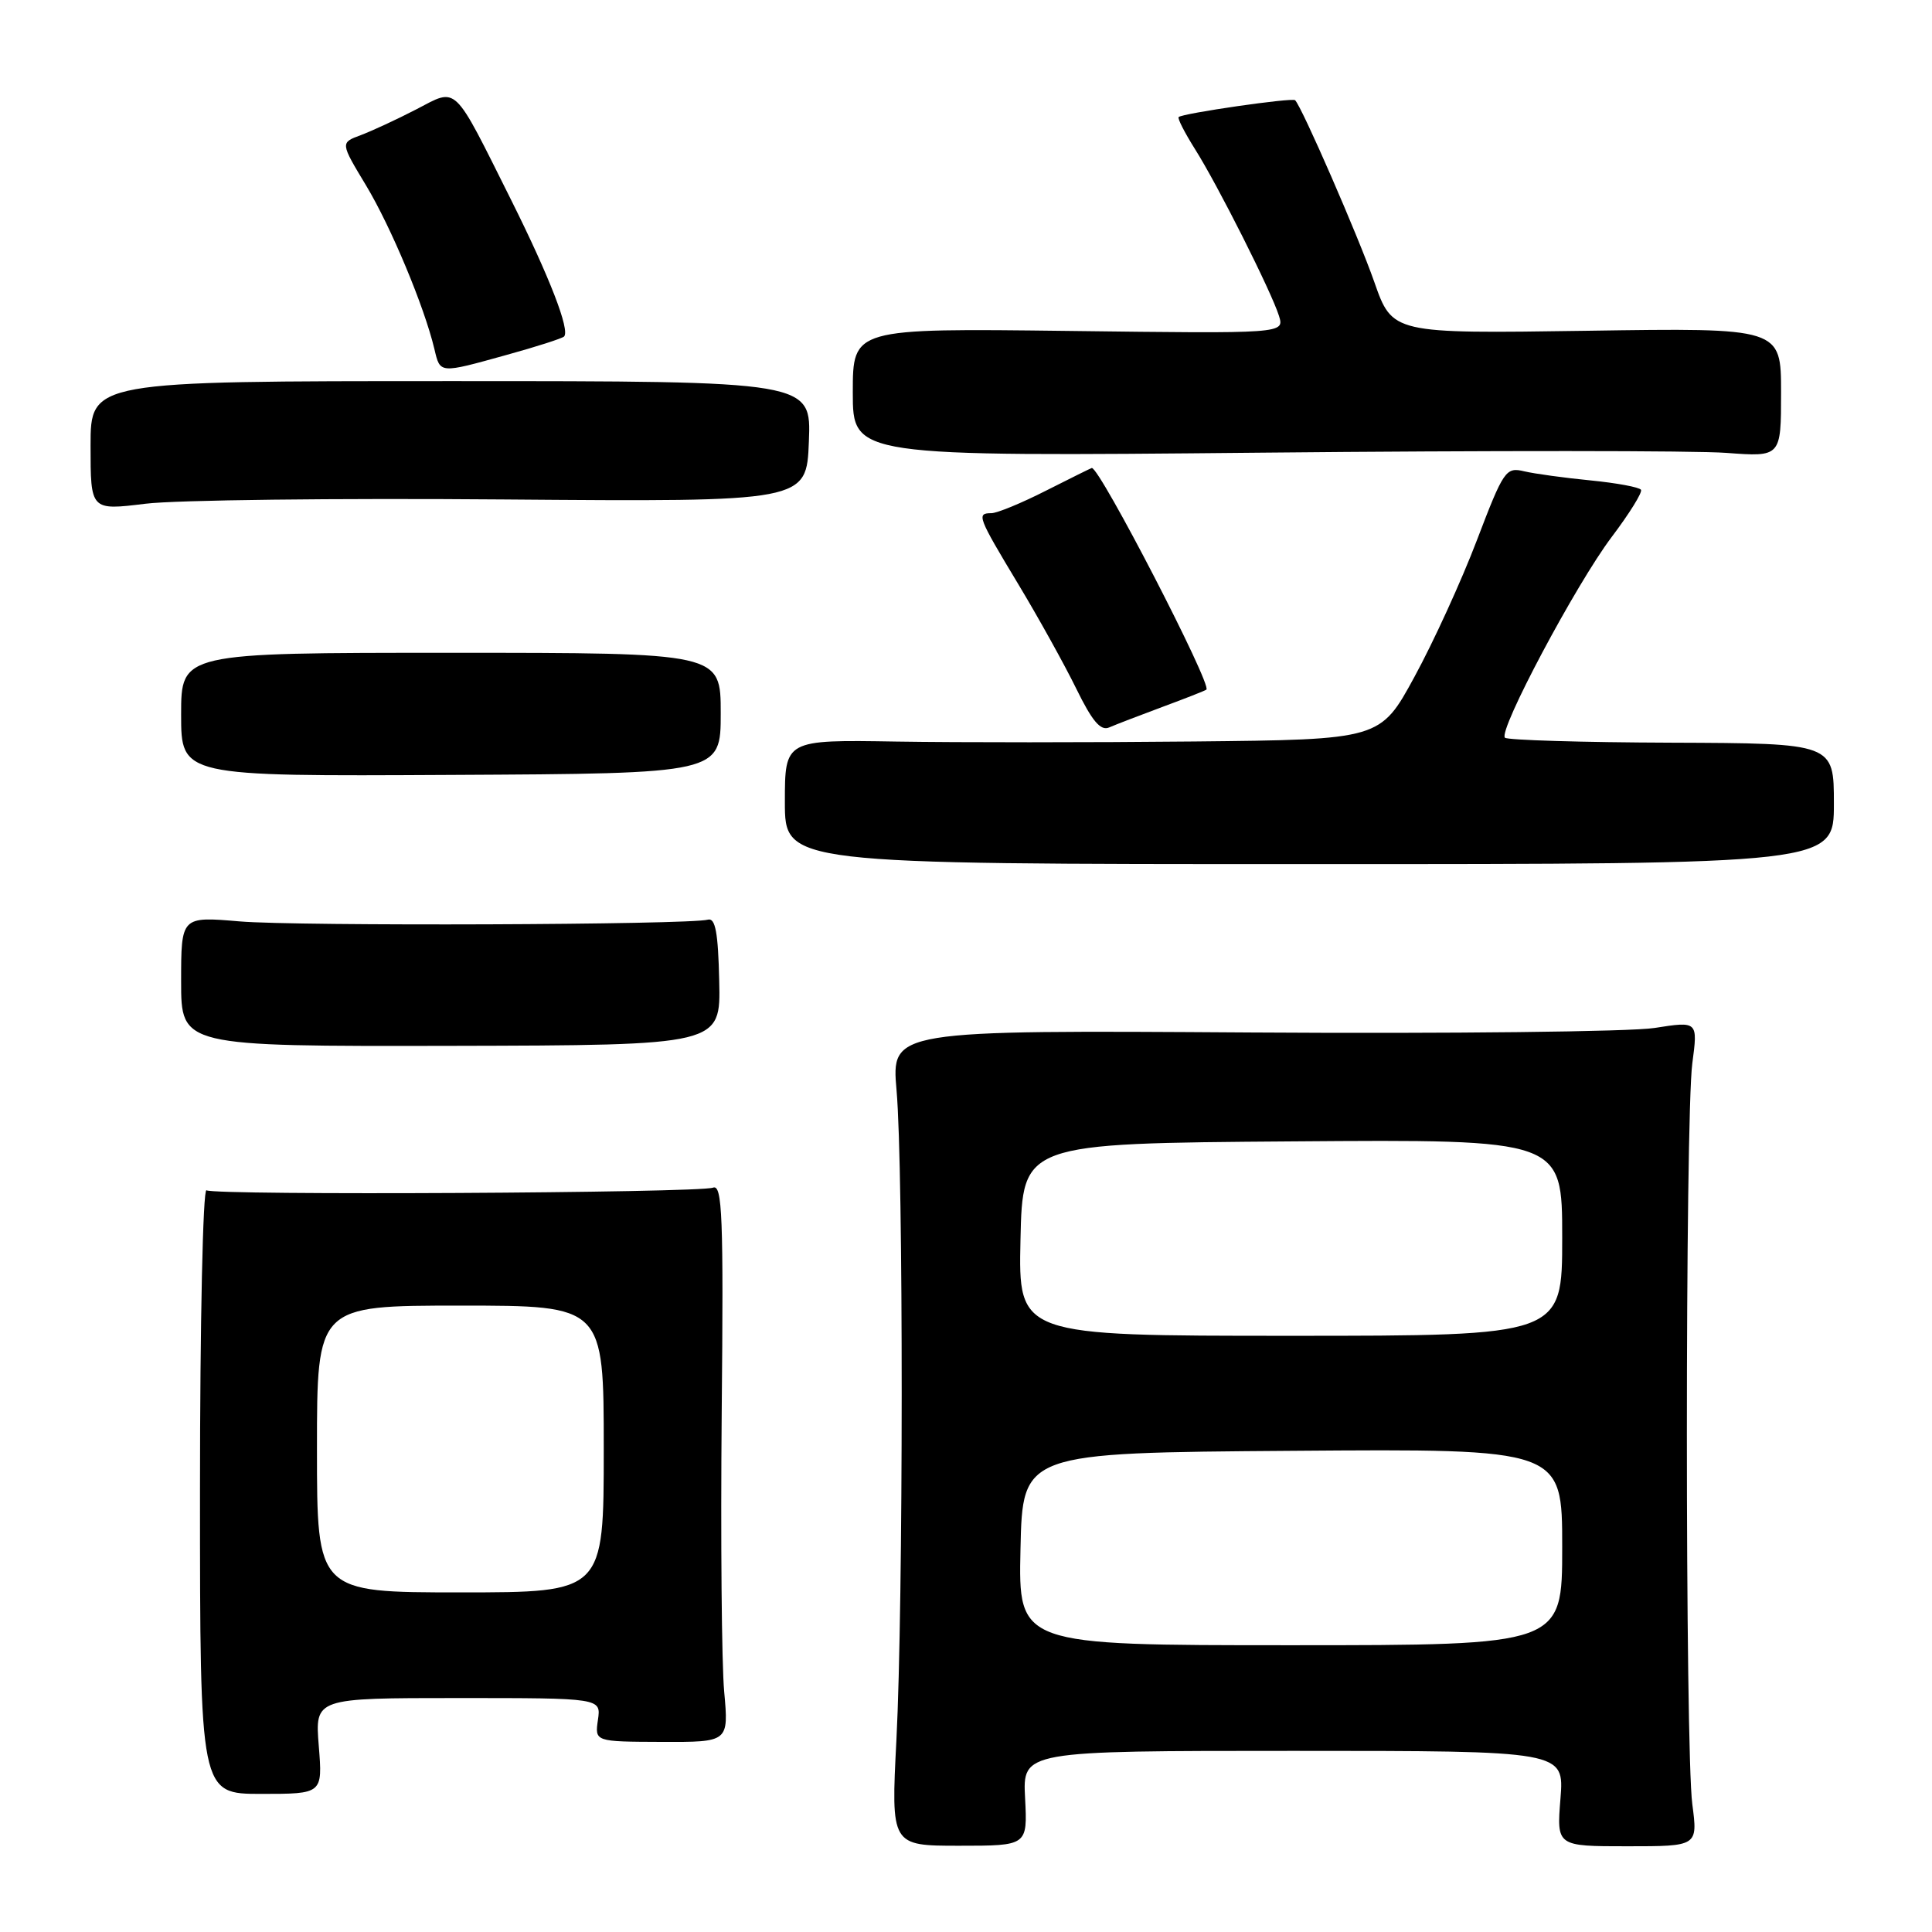 <?xml version="1.0" encoding="UTF-8" standalone="no"?>
<!DOCTYPE svg PUBLIC "-//W3C//DTD SVG 1.1//EN" "http://www.w3.org/Graphics/SVG/1.1/DTD/svg11.dtd" >
<svg xmlns="http://www.w3.org/2000/svg" xmlns:xlink="http://www.w3.org/1999/xlink" version="1.1" viewBox="0 0 256 256">
 <g >
 <path fill="currentColor"
d=" M 135.83 238.28 C 135.50 232.00 135.50 232.00 171.39 232.00 C 207.27 232.00 207.27 232.00 206.77 238.32 C 206.26 244.64 206.26 244.64 215.62 244.64 C 224.97 244.64 224.97 244.64 224.24 239.07 C 223.28 231.80 223.28 148.18 224.24 140.90 C 224.98 135.31 224.98 135.31 219.24 136.21 C 216.08 136.71 192.04 136.98 165.80 136.81 C 118.10 136.50 118.10 136.50 118.80 144.50 C 119.72 154.97 119.70 212.59 118.78 230.54 C 118.06 244.57 118.06 244.57 127.10 244.57 C 136.15 244.57 136.15 244.57 135.83 238.28 Z  M 42.24 231.35 C 41.73 225.00 41.73 225.00 60.69 225.00 C 79.65 225.00 79.65 225.00 79.23 227.89 C 78.81 230.78 78.81 230.78 87.68 230.81 C 96.56 230.84 96.56 230.84 95.96 224.17 C 95.62 220.50 95.48 203.85 95.63 187.16 C 95.88 161.16 95.71 156.90 94.48 157.37 C 92.63 158.08 28.49 158.42 27.36 157.72 C 26.89 157.43 26.50 175.31 26.50 197.44 C 26.50 237.70 26.50 237.70 34.62 237.70 C 42.75 237.70 42.75 237.70 42.24 231.35 Z  M 95.30 130.00 C 95.16 123.57 94.79 121.59 93.80 121.86 C 91.27 122.55 39.39 122.74 31.75 122.09 C 24.00 121.43 24.00 121.43 24.00 130.04 C 24.00 138.65 24.00 138.65 59.75 138.58 C 95.50 138.50 95.50 138.50 95.30 130.00 Z  M 243.00 106.50 C 243.00 98.49 243.00 98.49 221.50 98.41 C 209.67 98.37 199.74 98.07 199.41 97.75 C 198.50 96.83 208.83 77.41 213.56 71.15 C 215.90 68.05 217.65 65.24 217.44 64.90 C 217.23 64.56 214.23 64.00 210.78 63.66 C 207.32 63.32 203.36 62.78 201.96 62.45 C 199.53 61.87 199.24 62.30 195.69 71.60 C 193.65 76.96 189.93 85.09 187.43 89.67 C 182.90 98.00 182.90 98.00 158.20 98.25 C 144.61 98.39 126.86 98.39 118.75 98.26 C 104.00 98.02 104.00 98.02 104.00 106.26 C 104.00 114.50 104.00 114.50 173.50 114.50 C 243.00 114.50 243.00 114.50 243.00 106.50 Z  M 95.50 94.50 C 95.50 86.50 95.50 86.50 59.75 86.50 C 24.00 86.50 24.00 86.50 24.00 94.68 C 24.00 102.87 24.00 102.87 59.75 102.68 C 95.50 102.50 95.50 102.50 95.50 94.50 Z  M 154.00 93.68 C 157.03 92.56 159.66 91.53 159.85 91.38 C 160.65 90.81 145.73 61.94 144.67 62.01 C 144.58 62.02 141.85 63.37 138.61 65.01 C 135.37 66.66 132.11 68.00 131.36 68.00 C 129.37 68.00 129.54 68.46 134.90 77.36 C 137.60 81.84 141.07 88.10 142.62 91.27 C 144.72 95.56 145.83 96.88 146.97 96.39 C 147.81 96.02 150.97 94.81 154.00 93.68 Z  M 66.68 66.18 C 106.87 66.50 106.87 66.50 107.18 58.50 C 107.50 50.50 107.50 50.50 59.75 50.50 C 12.00 50.50 12.00 50.50 12.00 59.07 C 12.00 67.64 12.00 67.64 19.25 66.75 C 23.24 66.25 44.58 66.00 66.68 66.18 Z  M 228.75 60.01 C 236.00 60.55 236.00 60.55 236.00 52.00 C 236.00 43.44 236.00 43.44 210.25 43.83 C 184.50 44.21 184.50 44.21 182.10 37.36 C 179.98 31.31 172.52 14.19 171.61 13.28 C 171.25 12.91 156.71 15.01 156.18 15.51 C 156.00 15.68 156.97 17.57 158.32 19.72 C 161.37 24.54 168.47 38.66 169.47 41.85 C 170.20 44.21 170.20 44.21 141.60 43.85 C 113.00 43.50 113.00 43.50 113.00 52.00 C 113.00 60.50 113.00 60.50 167.25 59.98 C 197.09 59.69 224.76 59.70 228.75 60.01 Z  M 67.16 47.02 C 71.08 45.94 74.49 44.84 74.74 44.59 C 75.56 43.77 72.82 36.70 67.75 26.54 C 59.93 10.89 60.69 11.62 55.16 14.49 C 52.60 15.82 49.28 17.35 47.80 17.91 C 45.09 18.91 45.09 18.91 48.51 24.58 C 51.81 30.07 56.22 40.62 57.56 46.25 C 58.34 49.53 58.16 49.52 67.16 47.02 Z  M 135.22 205.25 C 135.50 192.50 135.50 192.50 171.25 192.24 C 207.00 191.97 207.00 191.97 207.00 204.99 C 207.00 218.00 207.00 218.00 170.97 218.00 C 134.94 218.00 134.94 218.00 135.22 205.25 Z  M 135.22 164.25 C 135.50 151.50 135.50 151.50 171.25 151.24 C 207.00 150.97 207.00 150.97 207.00 163.99 C 207.00 177.00 207.00 177.00 170.97 177.00 C 134.94 177.00 134.94 177.00 135.22 164.25 Z  M 42.00 192.00 C 42.00 173.00 42.00 173.00 61.00 173.00 C 80.00 173.00 80.00 173.00 80.00 192.00 C 80.00 211.00 80.00 211.00 61.00 211.00 C 42.00 211.00 42.00 211.00 42.00 192.00 Z "/>
</g>
</svg>
